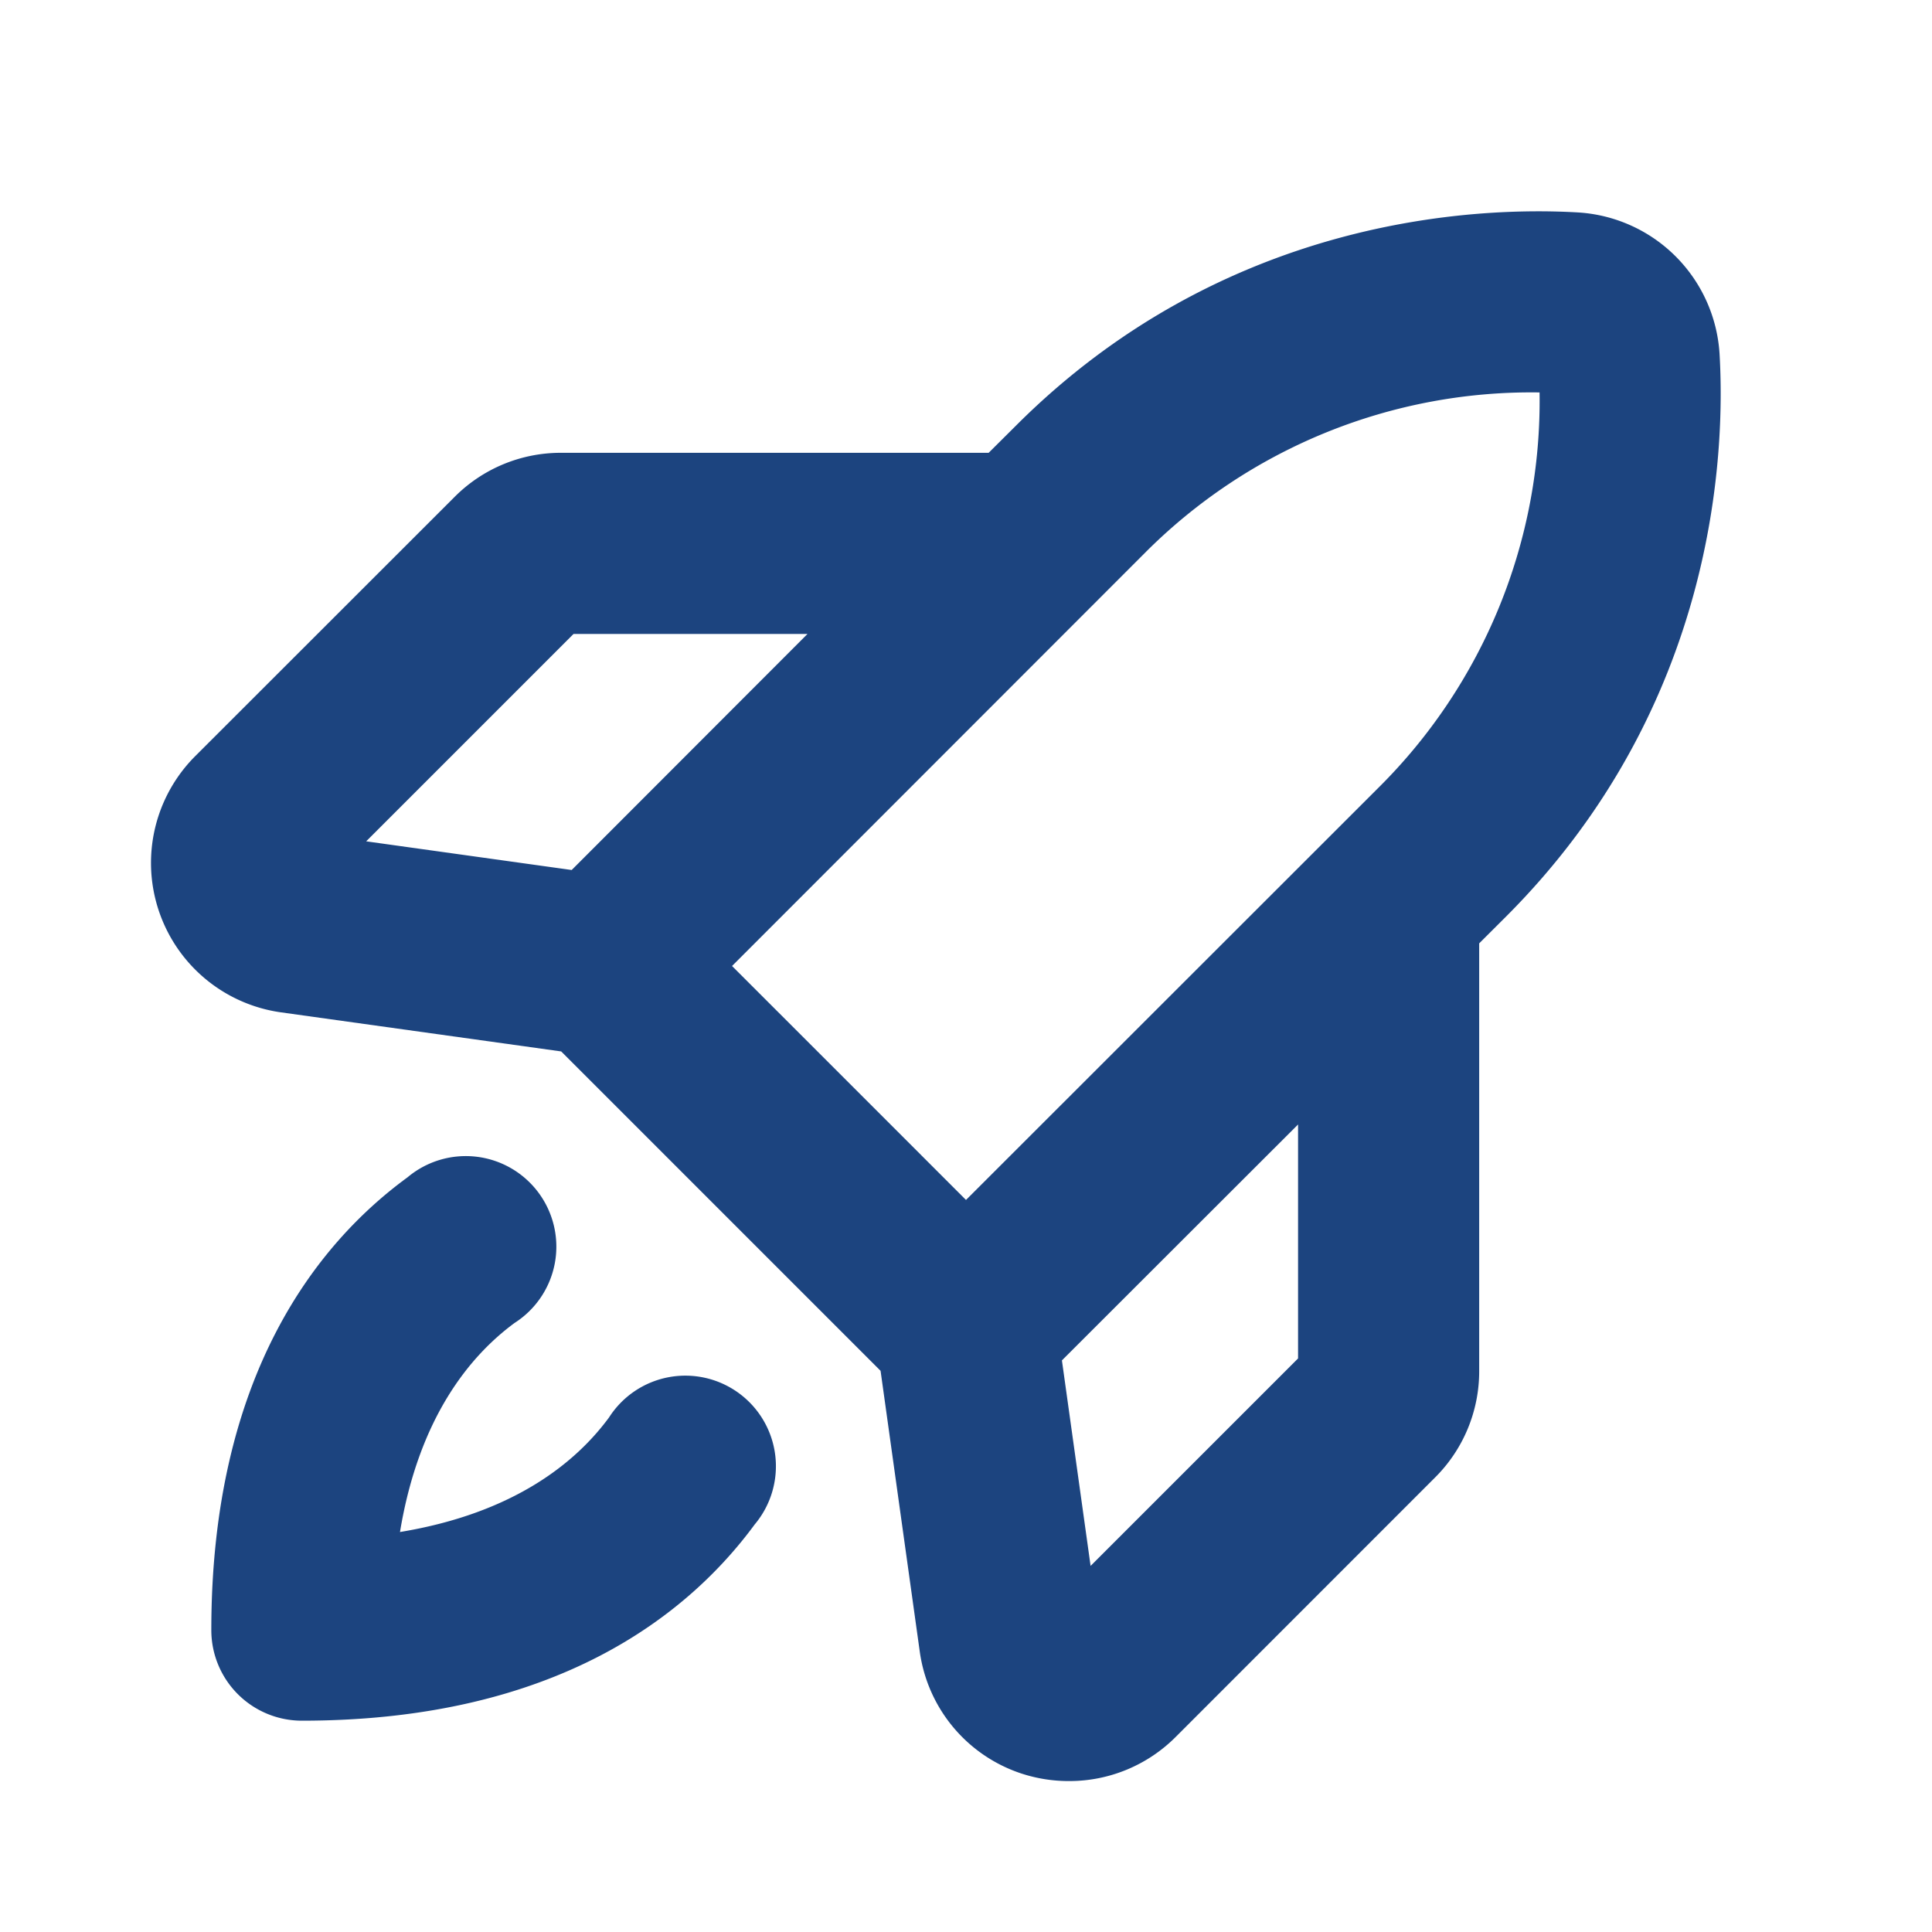 <svg xmlns="http://www.w3.org/2000/svg" width="68" height="68" fill="#1c447f" viewBox="0 0 256 256"><path d="M227.85,46.89a20,20,0,0,0-18.74-18.74c-13.13-.77-46.65.42-74.48,28.24L131,60H74.36a19.83,19.83,0,0,0-14.14,5.86L25.87,100.19a20,20,0,0,0,11.35,33.95l37.14,5.18,42.32,42.32,5.19,37.18A19.88,19.88,0,0,0,135.34,235a20.13,20.13,0,0,0,6.37,1,19.9,19.9,0,0,0,14.1-5.87l34.34-34.35A19.85,19.85,0,0,0,196,181.64V125l3.6-3.59C227.43,93.54,228.62,60,227.85,46.89ZM76,84h31L75.75,115.28l-27.23-3.8ZM151.6,73.37A72.27,72.27,0,0,1,204,52a72.17,72.17,0,0,1-21.38,52.41L128,159,97,128ZM172,180l-27.49,27.49-3.8-27.23L172,149Zm-72,22c-8.71,11.85-26.19,26-60,26a12,12,0,0,1-12-12c0-33.84,14.12-51.32,26-60A12,12,0,1,1,68.18,175.3C62.3,179.63,55.51,187.8,53,203c15.21-2.51,23.37-9.3,27.7-15.18A12,12,0,1,1,100,202Z"></path></svg>